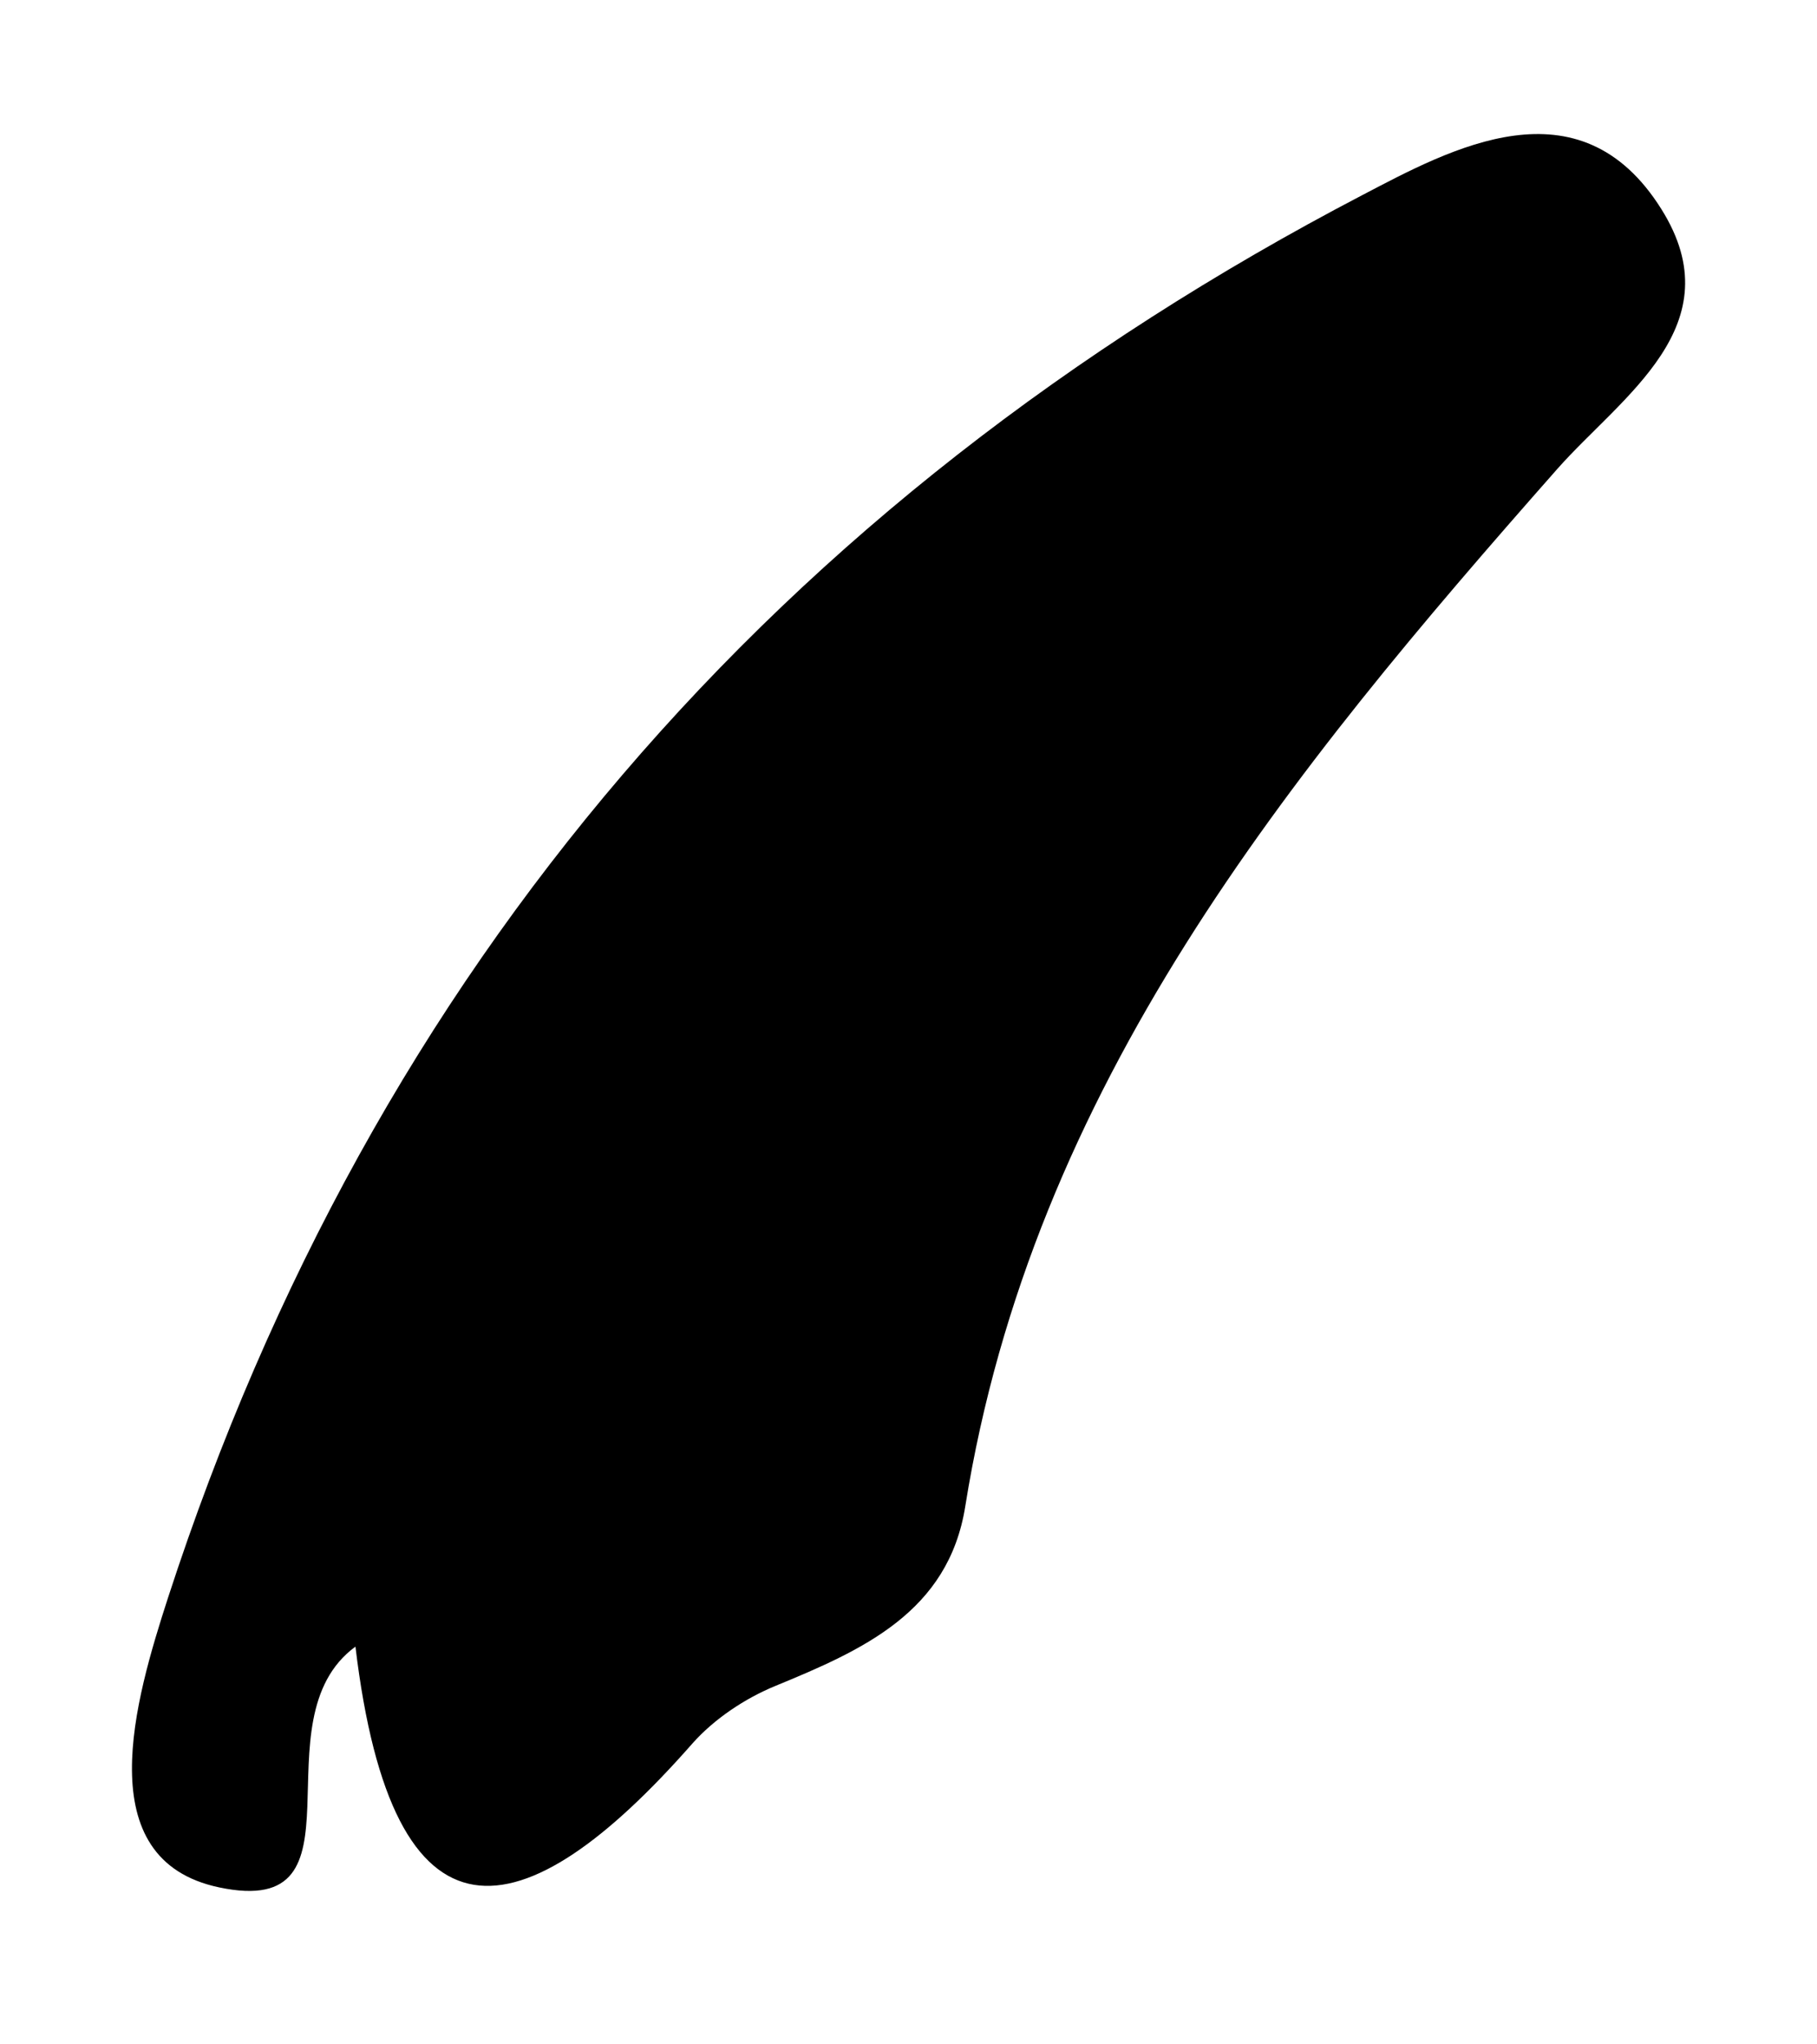 <svg width="8" height="9" viewBox="0 0 8 9" fill="none" xmlns="http://www.w3.org/2000/svg">
<path fill-rule="evenodd" clip-rule="evenodd" d="M1.565 7.249C1.121 7.574 1.644 8.452 0.965 8.309C0.386 8.187 0.595 7.481 0.74 7.033C1.643 4.258 3.422 2.204 5.998 0.859C6.388 0.655 6.954 0.344 7.315 0.921C7.636 1.433 7.14 1.744 6.857 2.064C5.671 3.408 4.546 4.78 4.25 6.631C4.176 7.097 3.798 7.264 3.414 7.422C3.28 7.477 3.145 7.567 3.049 7.675C2.297 8.531 1.729 8.621 1.565 7.249Z" fill="black"/>
</svg>
